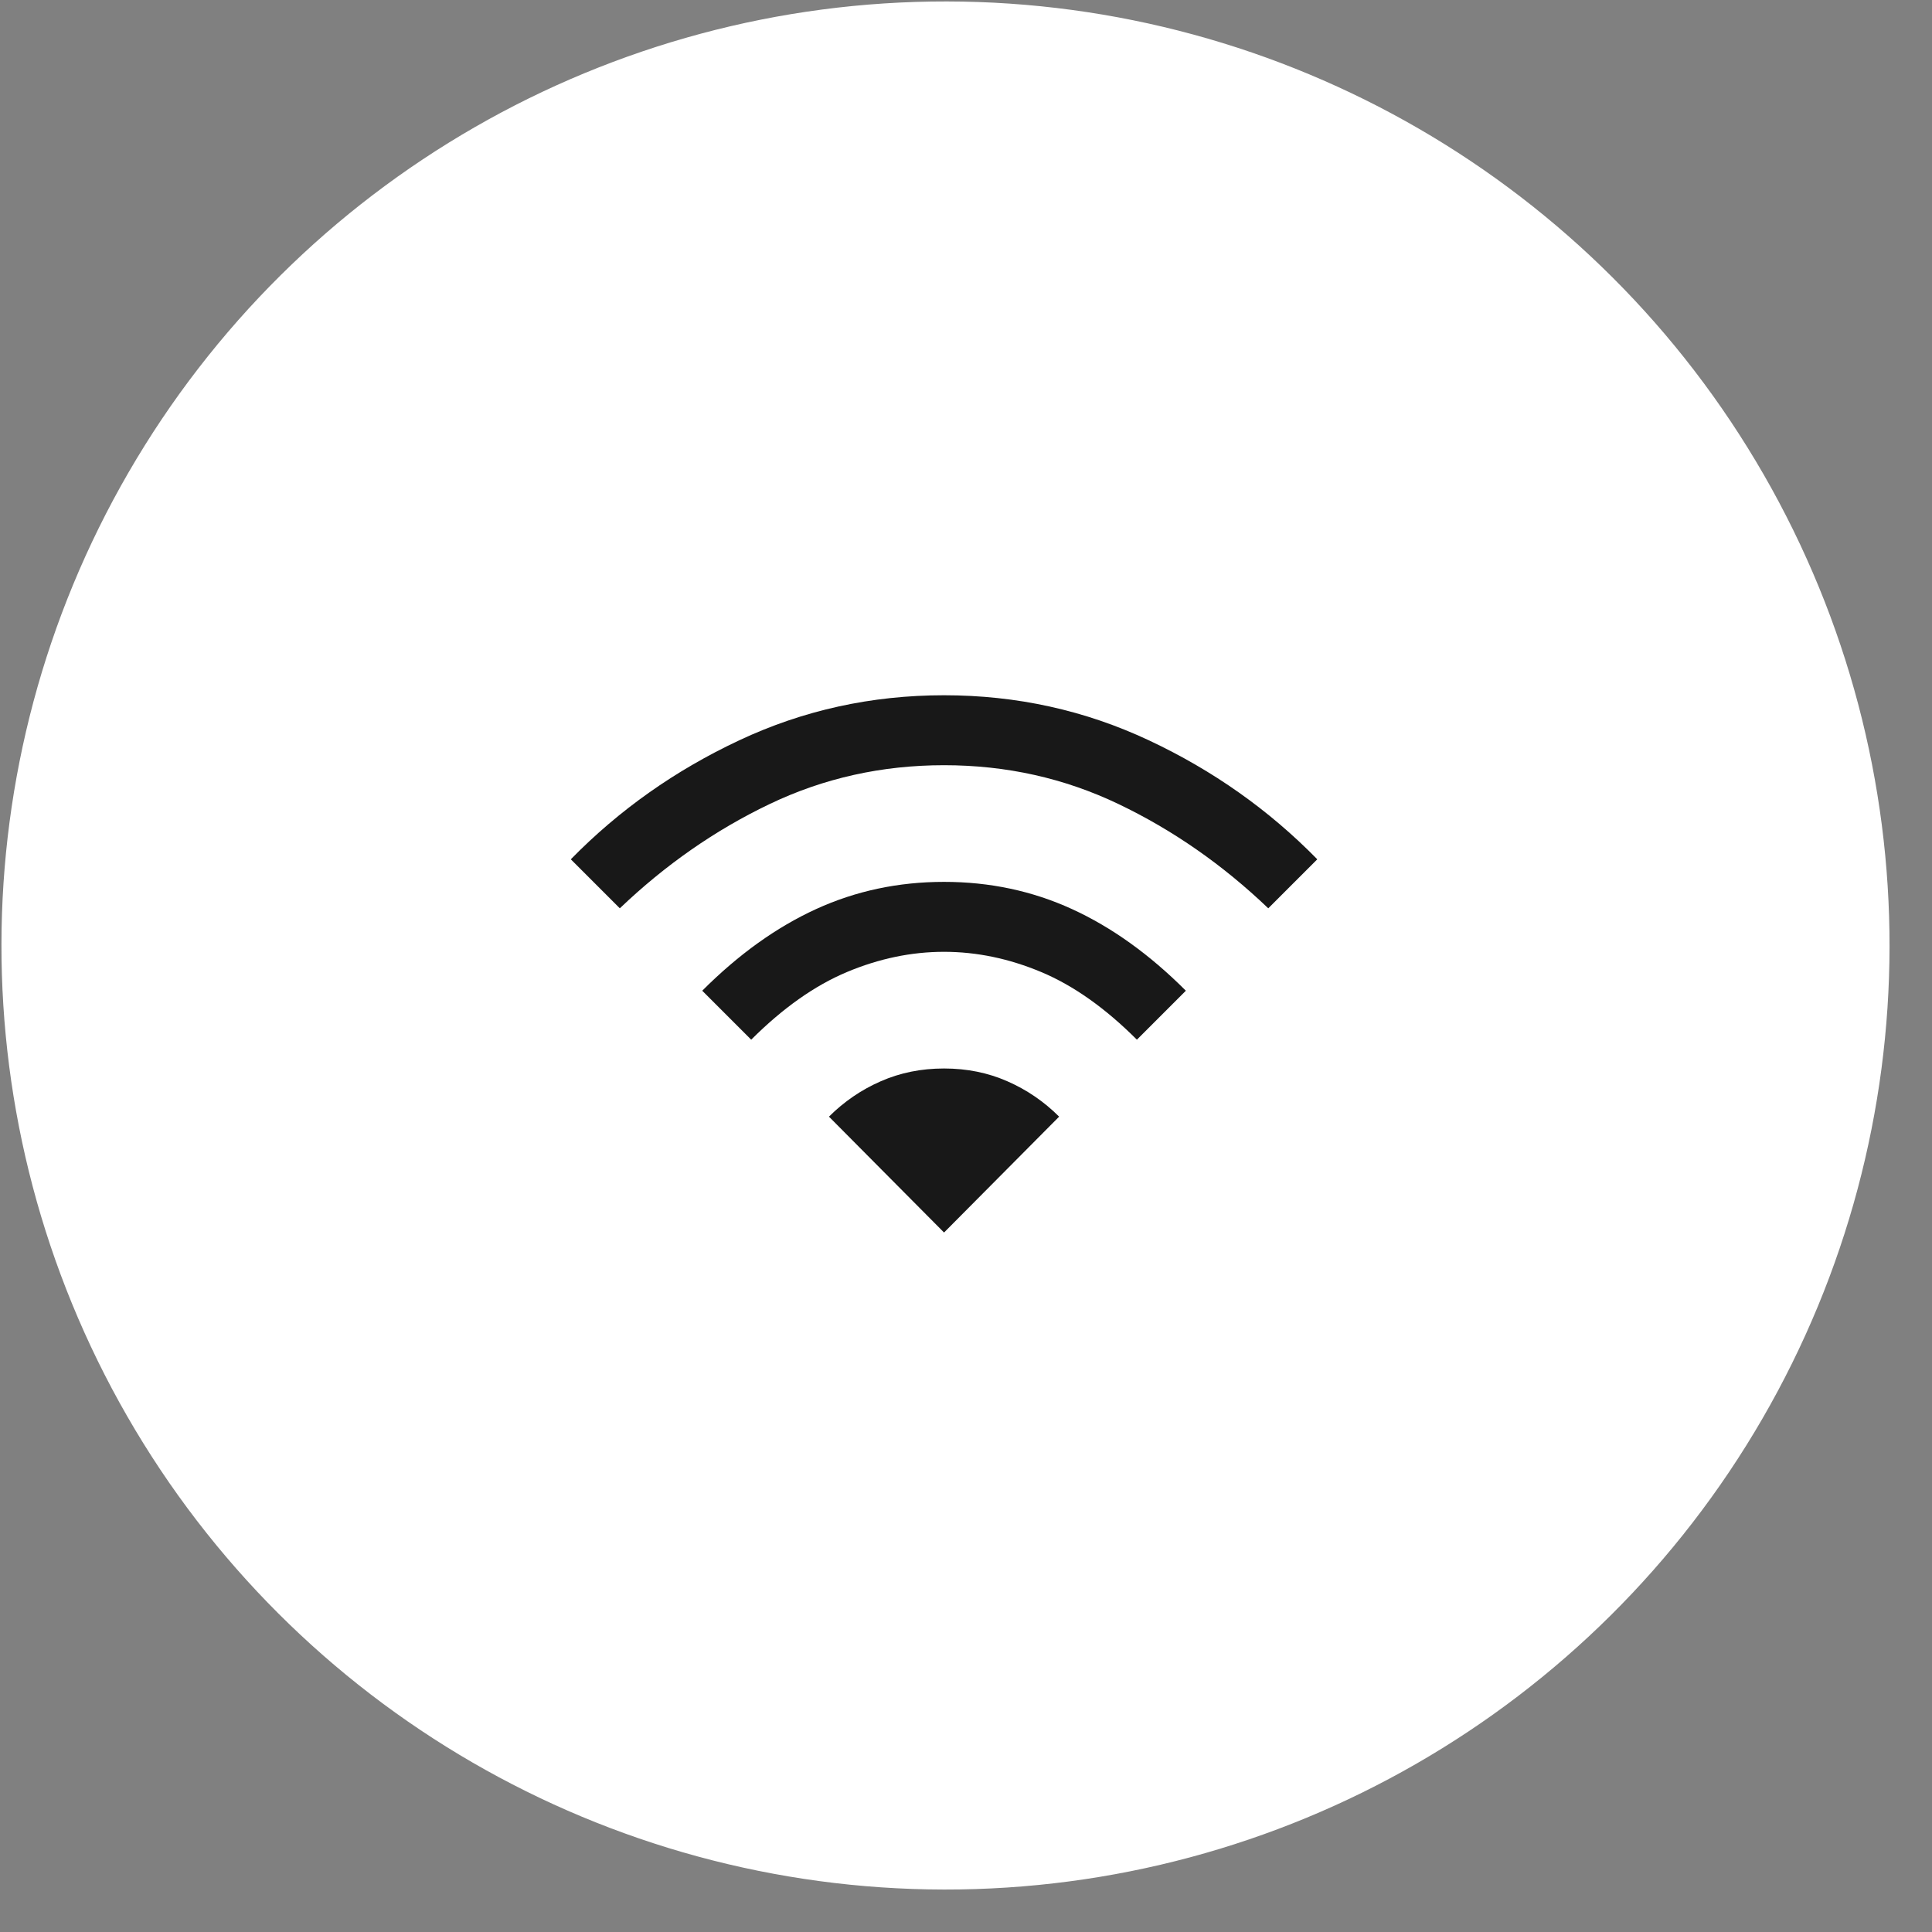 <svg width="44" height="44" viewBox="0 0 44 44" fill="none" xmlns="http://www.w3.org/2000/svg">
<rect x="0" y="0" width="44" height="44" fill="#808080" stroke="none"/>
<circle cx="21.533" cy="21.533" r="21.5" transform="rotate(90.088 21.533 21.533)" fill="white"/>
<g clip-path="url(#clip0_553_4737)">
<path d="M17.108 23.678L15.993 22.563C16.819 21.736 17.684 21.116 18.587 20.703C19.49 20.29 20.461 20.084 21.5 20.084C22.539 20.084 23.51 20.29 24.413 20.703C25.316 21.116 26.181 21.736 27.007 22.563L25.892 23.678C25.172 22.958 24.446 22.445 23.714 22.138C22.982 21.831 22.244 21.677 21.5 21.677C20.756 21.677 20.018 21.831 19.287 22.138C18.555 22.445 17.829 22.958 17.108 23.678ZM14.116 20.686L13 19.57C14.098 18.448 15.376 17.545 16.834 16.861C18.292 16.176 19.847 15.834 21.5 15.834C23.153 15.834 24.708 16.176 26.166 16.861C27.624 17.545 28.902 18.448 30 19.57L28.884 20.686C27.846 19.694 26.709 18.903 25.476 18.313C24.242 17.722 22.917 17.427 21.5 17.427C20.084 17.427 18.758 17.722 17.525 18.313C16.291 18.903 15.155 19.694 14.116 20.686ZM21.5 28.07L24.121 25.431C23.779 25.089 23.386 24.82 22.943 24.626C22.501 24.431 22.02 24.334 21.5 24.334C20.981 24.334 20.5 24.431 20.057 24.626C19.614 24.82 19.222 25.089 18.879 25.431L21.5 28.07Z" fill="#181818"/>
</g>
<defs>
<clipPath id="clip0_553_4737">
<rect width="17" height="17" fill="white" transform="translate(13 13)"/>
</clipPath>
</defs>
</svg>
